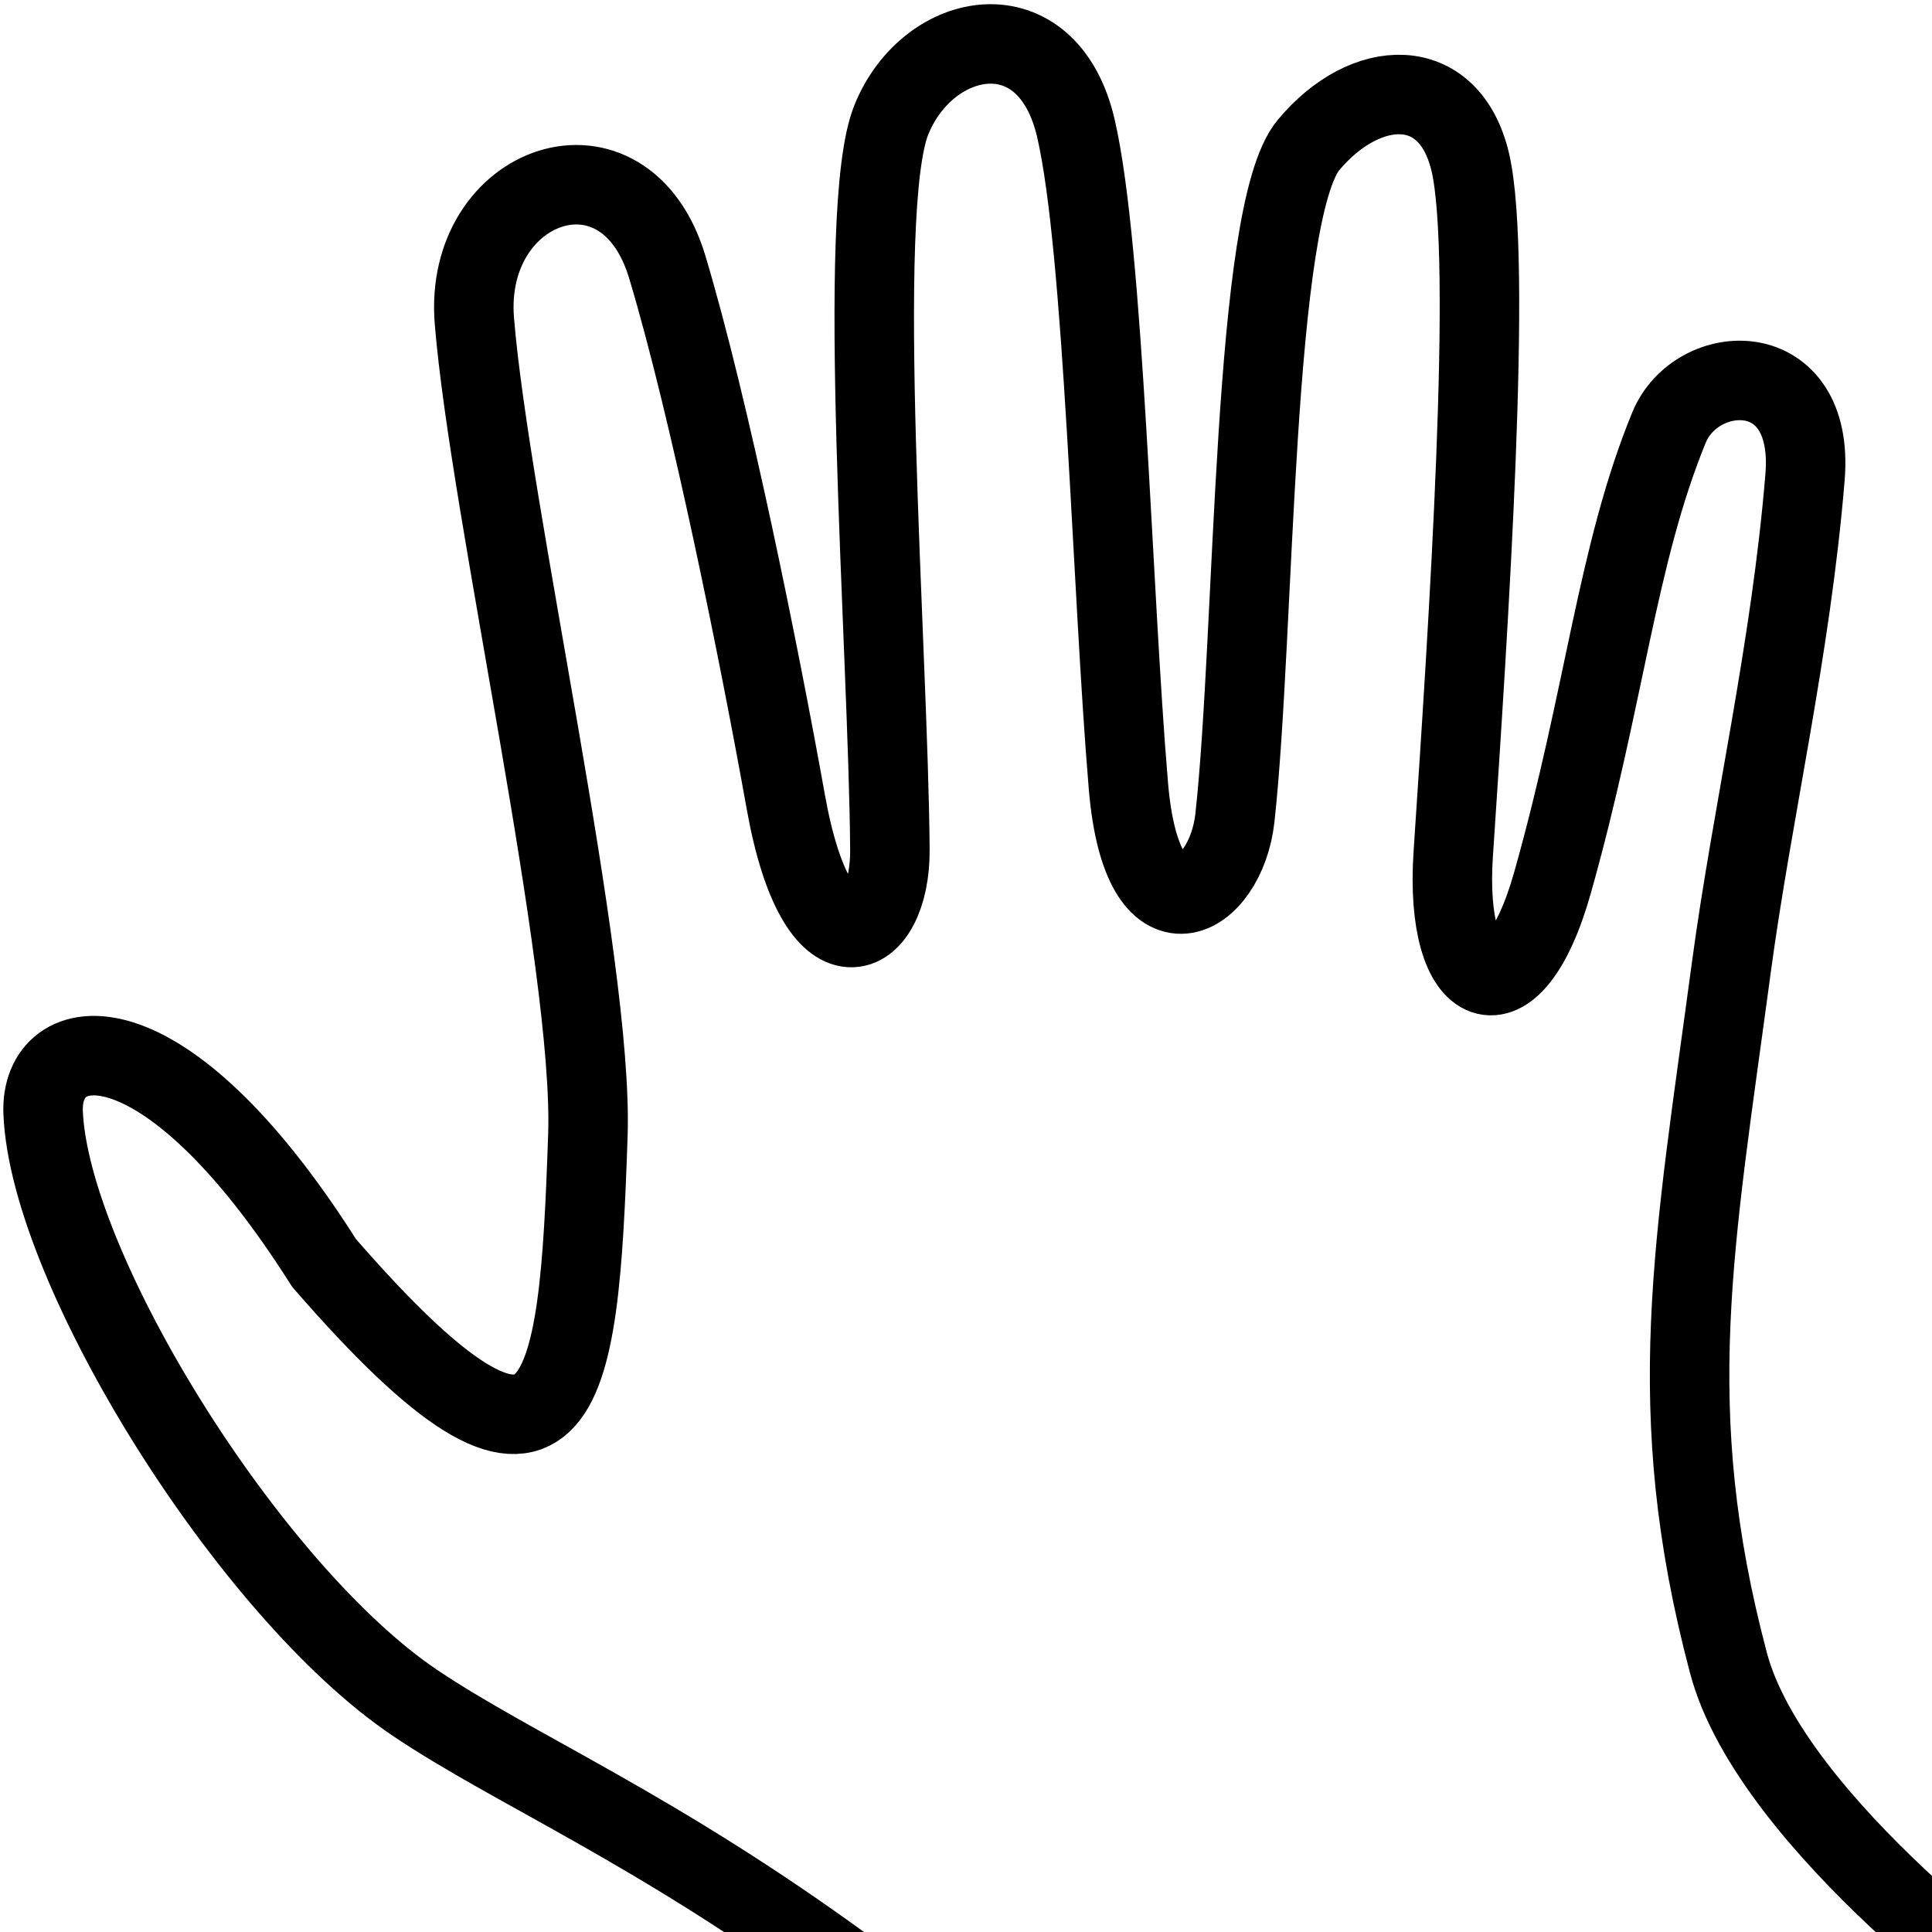 <?xml version="1.0" encoding="UTF-8" standalone="no"?>
<!-- Created with Inkscape (http://www.inkscape.org/) -->

<svg
   xmlns:dc="http://purl.org/dc/elements/1.1/"
   xmlns:cc="http://creativecommons.org/ns#"
   xmlns:rdf="http://www.w3.org/1999/02/22-rdf-syntax-ns#"
   xmlns:svg="http://www.w3.org/2000/svg"
   xmlns="http://www.w3.org/2000/svg"
   xmlns:sodipodi="http://sodipodi.sourceforge.net/DTD/sodipodi-0.dtd"
   xmlns:inkscape="http://www.inkscape.org/namespaces/inkscape"
   width="28"
   height="28"
   viewBox="0 0 28 28"
   version="1.1"
   id="svg8"
   inkscape:version="0.92.3 (2405546, 2018-03-11)"
   sodipodi:docname="hand_tool_new.svg"
   inkscape:export-xdpi="96"
   inkscape:export-ydpi="96">
  <defs
     id="defs2" />
  <sodipodi:namedview
     id="base"
     pagecolor="#ffffff"
     bordercolor="#666666"
     borderopacity="1.0"
     inkscape:pageopacity="0.0"
     inkscape:pageshadow="2"
     inkscape:zoom="22.4"
     inkscape:cx="13.672933"
     inkscape:cy="12.331032"
     inkscape:document-units="px"
     inkscape:current-layer="layer1"
     showgrid="true"
     units="px"
     inkscape:window-width="1680"
     inkscape:window-height="987"
     inkscape:window-x="-8"
     inkscape:window-y="-8"
     inkscape:window-maximized="1"
     inkscape:snap-grids="false">
    <inkscape:grid
       type="xygrid"
       id="grid815" />
  </sodipodi:namedview>
  <g
     inkscape:label="Layer 1"
     inkscape:groupmode="layer"
     id="layer1">
    <path
       style="display:inline;fill:none;stroke:#000000;stroke-width:1.152;stroke-linecap:round;stroke-linejoin:round;stroke-miterlimit:4;stroke-dasharray:none;stroke-opacity:1"
       d="m 12.343,28.583 c -2.832,-2.083 -4.888,-2.933 -6.332,-3.906 -2.4,-1.616 -5.294,-6.282 -5.386,-8.553 -0.049,-1.205 1.718,-1.541 4.071,2.179 3.467,3.994 3.693,2.029 3.824,-1.85 0.084,-2.494 -1.419,-9.04 -1.645,-11.801 -0.164,-2.015 2.179,-2.837 2.796,-0.781 0.617,2.056 1.334,5.61 1.718,7.754 0.461,2.578 1.519,2.039 1.508,0.687 -0.022,-2.924 -0.513,-9.264 0.022,-10.579 0.535,-1.316 2.261,-1.645 2.673,0.123 0.411,1.768 0.522,6.705 0.762,9.539 0.2,2.362 1.412,1.647 1.543,0.459 0.297,-2.702 0.245,-8.765 1.067,-9.752 0.822,-0.987 2.04,-1.044 2.344,0.247 0.329,1.398 -0.028,6.75 -0.247,10.033 -0.135,2.032 0.857,2.473 1.439,0.411 0.761,-2.698 0.931,-4.751 1.688,-6.596 0.398,-0.97 2.117,-1.054 1.972,0.716 -0.206,2.508 -0.768,4.871 -1.069,7.113 -0.538,4.013 -1.017,6.394 -0.041,10.074 0.625,2.358 4.441,5.058 4.441,5.058"
       id="path827"
       inkscape:connector-curvature="0"
       sodipodi:nodetypes="csscsssssssssssssssssc"
       inkscape:label="path828" />
  </g>
</svg>

